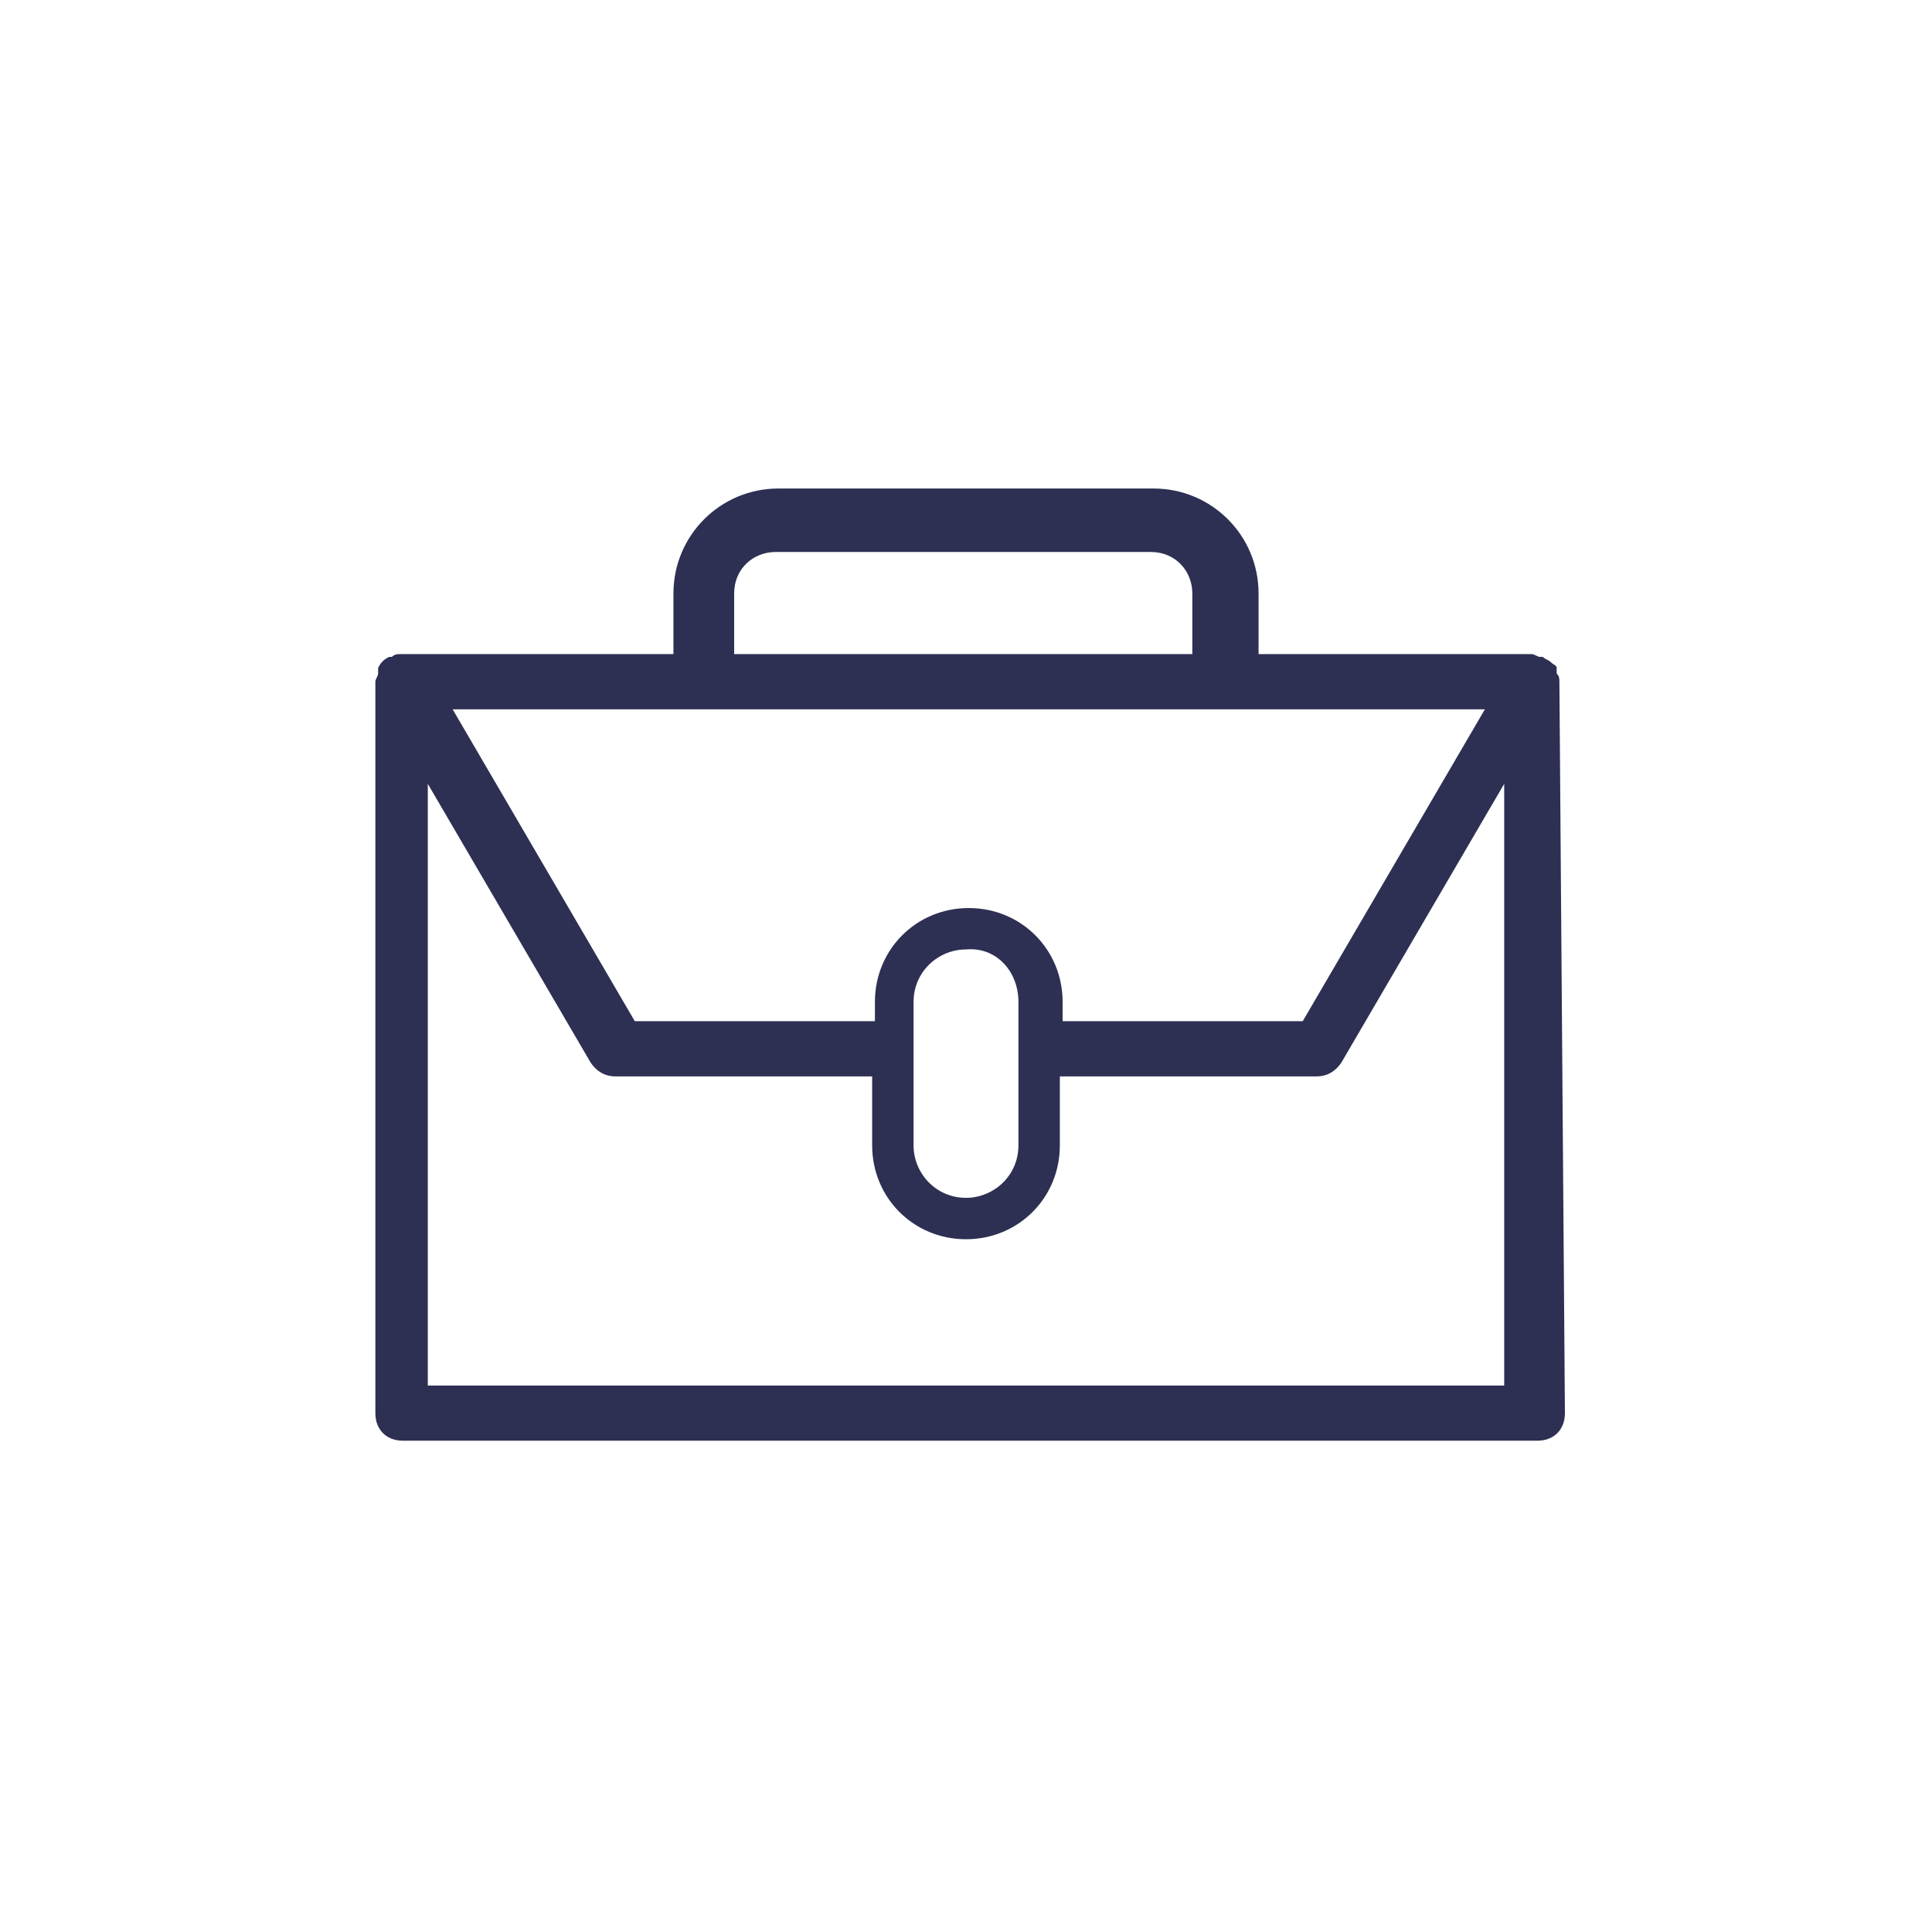 <?xml version="1.0" encoding="utf-8"?>
<!-- Generator: Adobe Illustrator 22.0.0, SVG Export Plug-In . SVG Version: 6.00 Build 0)  -->
<svg version="1.1" id="Layer_1" xmlns="http://www.w3.org/2000/svg" xmlns:xlink="http://www.w3.org/1999/xlink" x="0px" y="0px"
	 viewBox="0 0 70 70" style="enable-background:new 0 0 70 70;" xml:space="preserve">
<style type="text/css">
	.st0{fill:#2D3053;}
</style>
<path class="st0" d="M56.5,24.7c0-0.1,0-0.2-0.1-0.3c0,0,0-0.1,0-0.1c0,0,0,0,0-0.1c0-0.1-0.1-0.1-0.2-0.2c0,0,0,0,0,0
	c-0.1-0.1-0.2-0.1-0.3-0.2c0,0-0.1,0-0.1,0c-0.1,0-0.2-0.1-0.3-0.1h-9.9v-2.2c0-2.1-1.7-3.8-3.8-3.8H28.2c-2.1,0-3.8,1.7-3.8,3.8
	v2.2h-9.9c-0.1,0-0.2,0-0.3,0.1c0,0-0.1,0-0.1,0c-0.2,0.1-0.3,0.2-0.4,0.4c0,0,0,0,0,0.1c0,0,0,0.1,0,0.1c0,0.1-0.1,0.2-0.1,0.3
	c0,0,0,0,0,0v26.5c0,0.6,0.4,1,1,1h41.1c0.6,0,1-0.4,1-1L56.5,24.7C56.5,24.7,56.5,24.7,56.5,24.7z M26.6,21.5
	c0-0.9,0.7-1.5,1.5-1.5h13.6c0.9,0,1.5,0.7,1.5,1.5v2.2H26.6V21.5z M53.8,25.7L47.2,37h-8.7v-0.7c0-1.9-1.5-3.4-3.4-3.4
	c-1.9,0-3.4,1.5-3.4,3.4V37h-8.7l-6.6-11.3H53.8z M36.9,36.3v5.2c0,1.1-0.9,1.9-1.9,1.9c-1.1,0-1.9-0.9-1.9-1.9v-5.2
	c0-1.1,0.9-1.9,1.9-1.9C36.1,34.3,36.9,35.2,36.9,36.3z M54.5,50.2H15.5V28.4l5.9,10.1c0.2,0.3,0.5,0.5,0.9,0.5h9.3v2.5
	c0,1.9,1.5,3.4,3.4,3.4c1.9,0,3.4-1.5,3.4-3.4V39h9.3c0.4,0,0.7-0.2,0.9-0.5l5.9-10.1V50.2z"/>
</svg>
